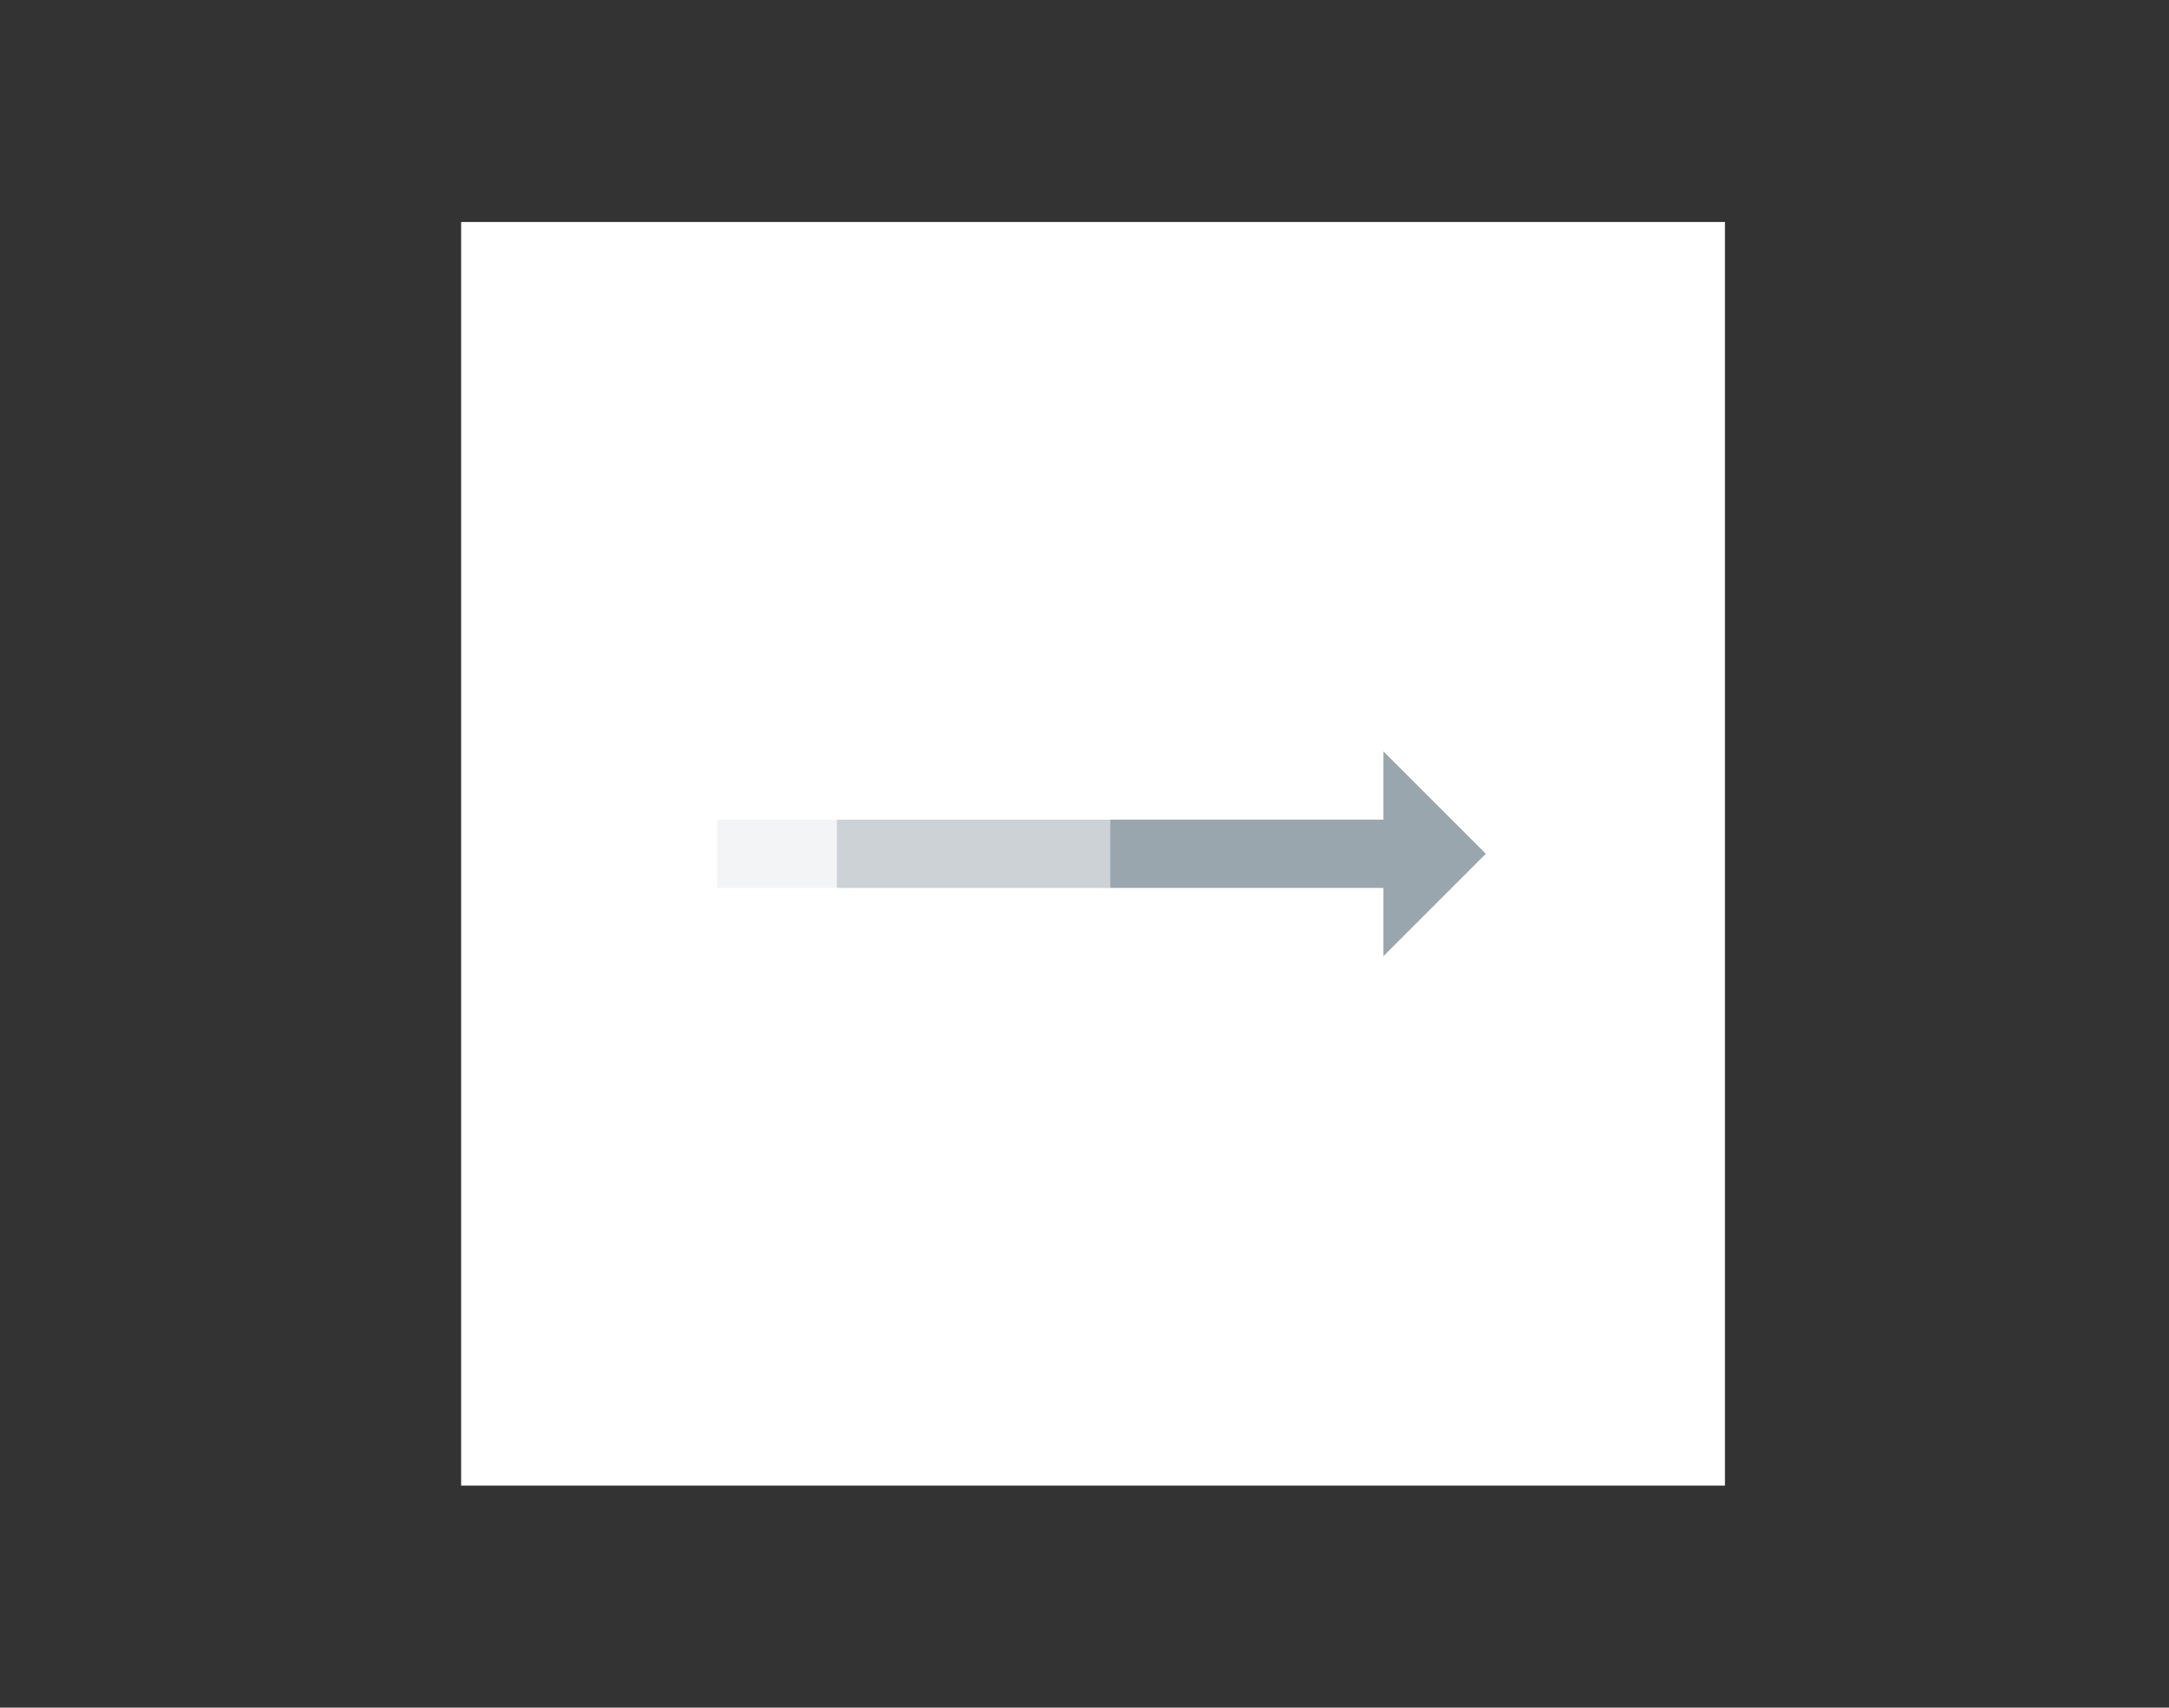 <svg xmlns="http://www.w3.org/2000/svg" width="127" height="100" fill="none" viewBox="0 0 127 100"><rect x="0" y="0" width="127" height="100" fill="#333333" stroke="none"/><path fill="#fff" d="M27 13h74v74H27z"/><path fill="#9AA6AE" d="M65 48h16v-4l4 4 2 2-2 2-4 4v-4H65v-4Z"/><path fill="#9AA6AE" d="M49 48h16v4H49z" opacity=".5"/><path fill="#9AA6AE" d="M42 48h7v4h-7z" opacity=".12"/></svg>